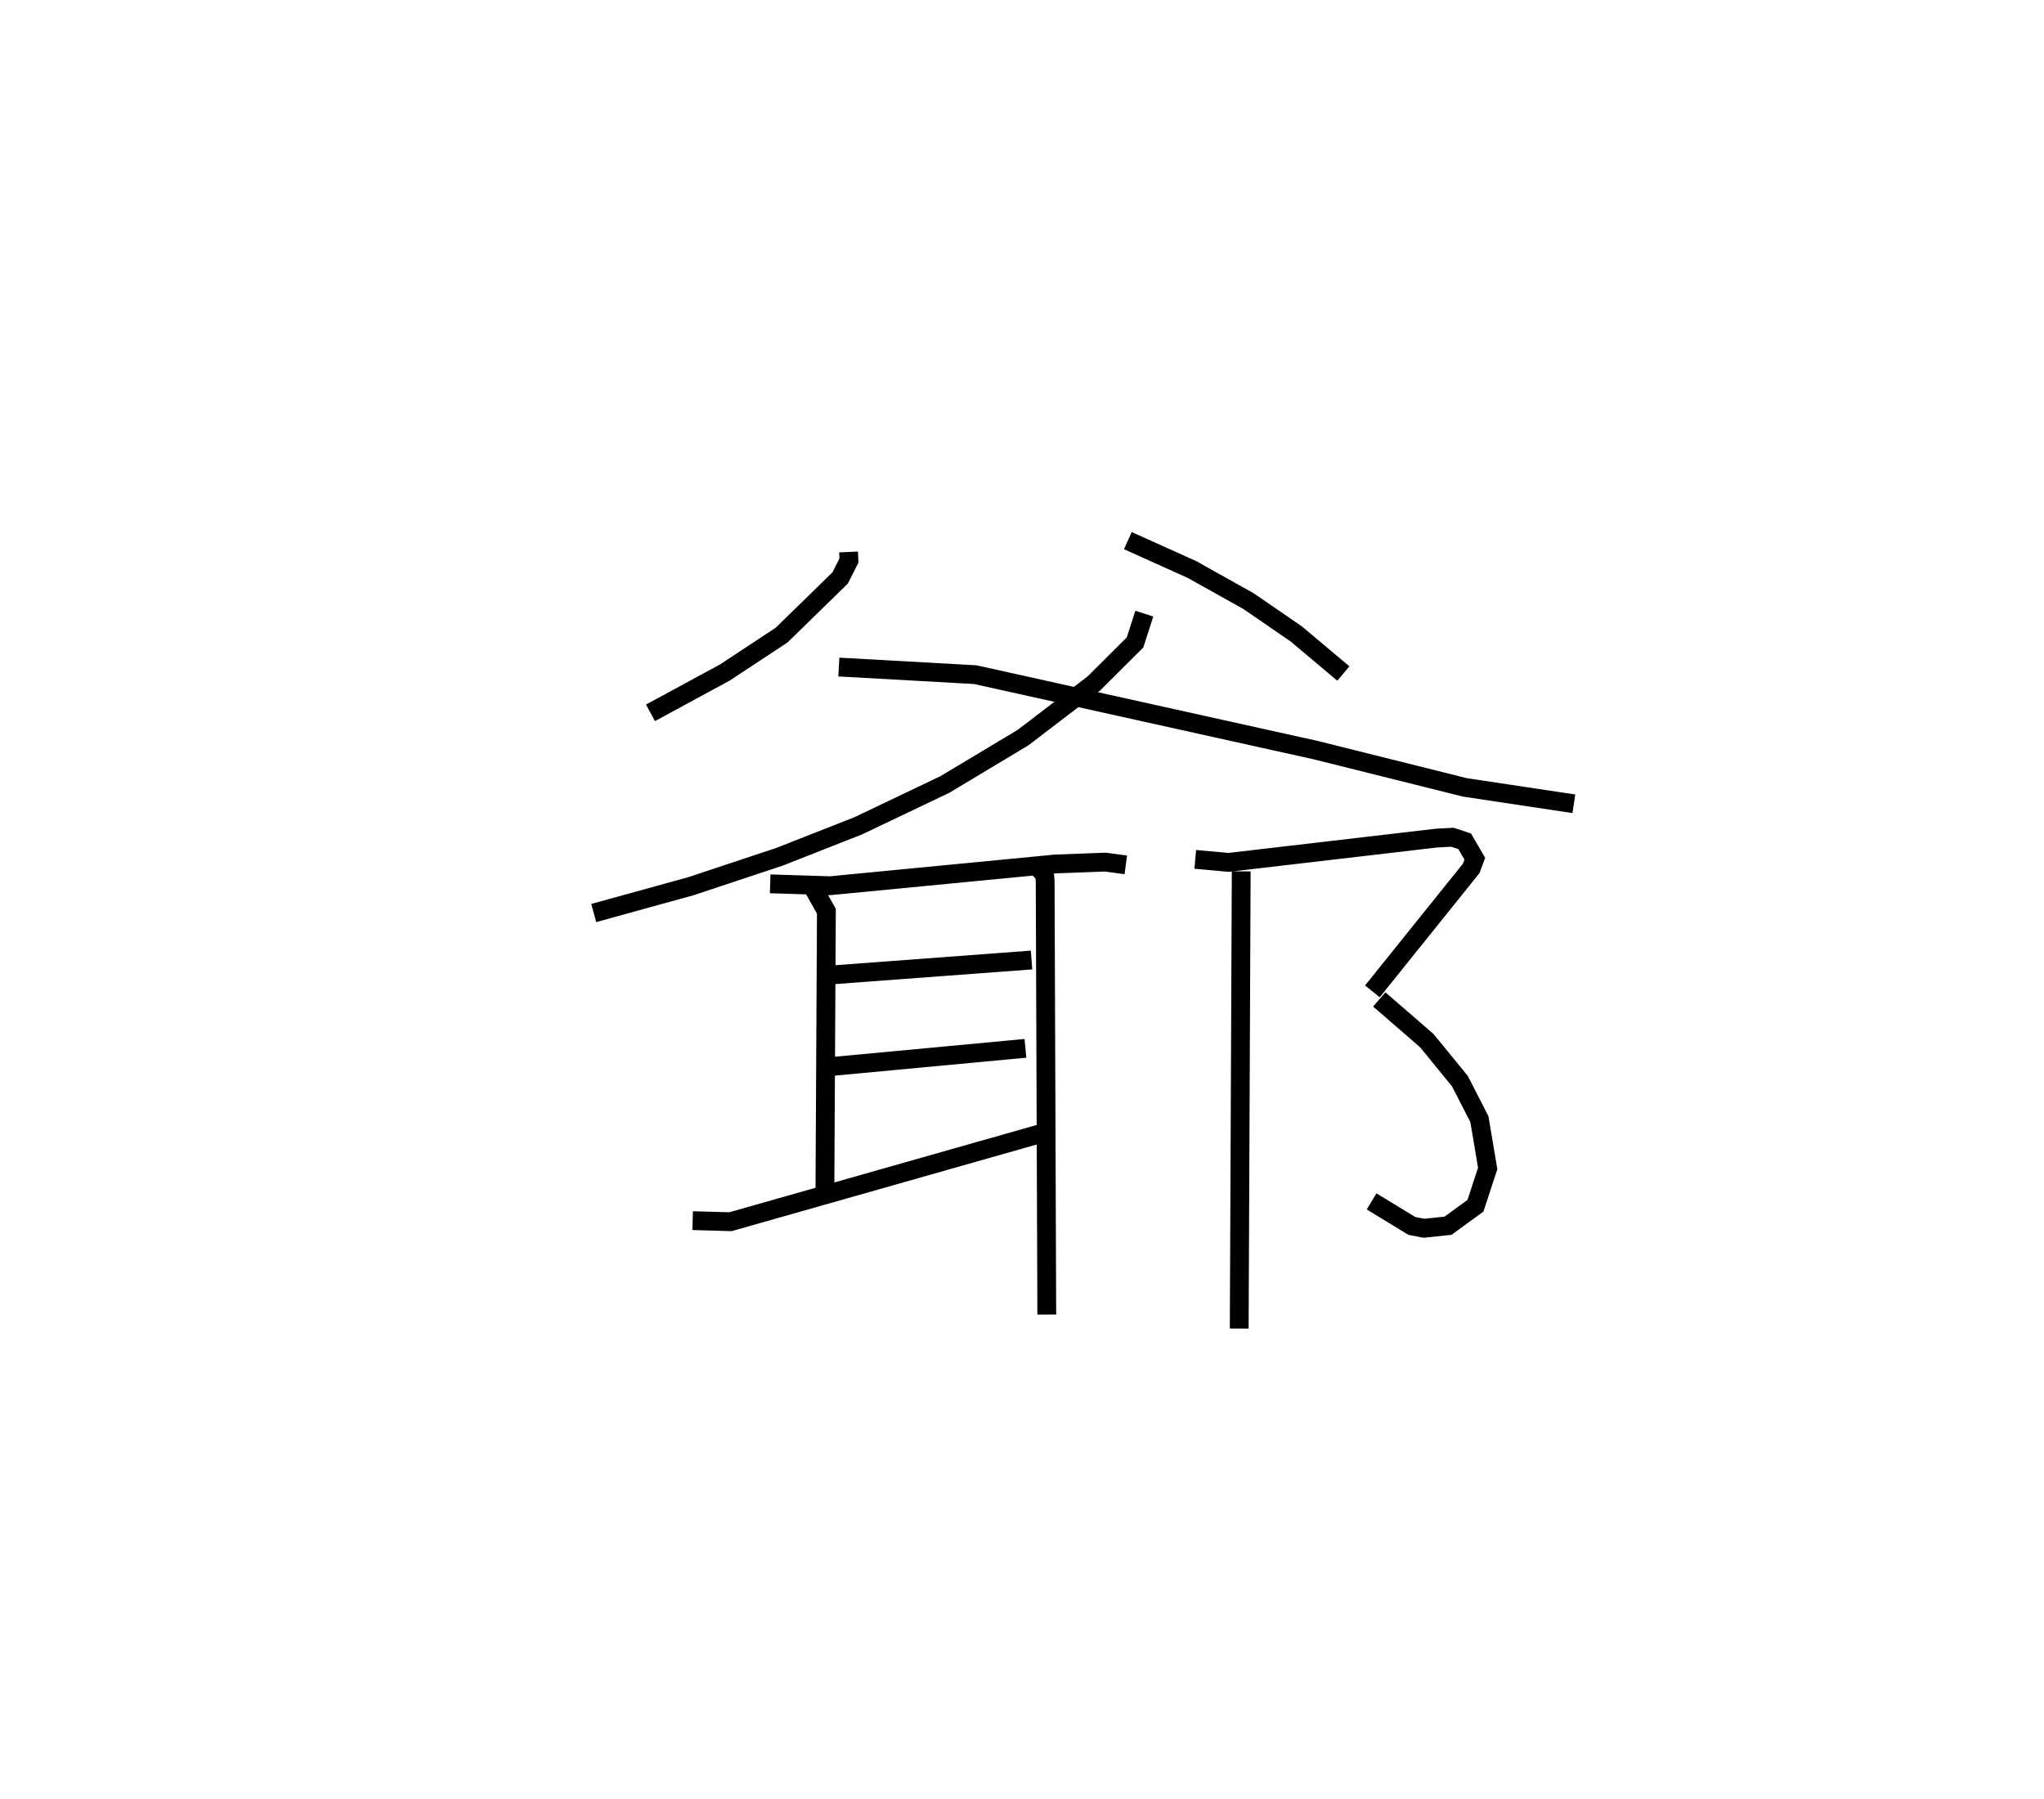 <?xml version="1.0" encoding="utf-8" ?>
<svg baseProfile="full" height="95.635" version="1.1" width="108.691" xmlns="http://www.w3.org/2000/svg" xmlns:ev="http://www.w3.org/2001/xml-events" xmlns:xlink="http://www.w3.org/1999/xlink"><defs /><rect fill="white" height="95.635" width="108.691" x="0" y="0" /><path d="M25,25 m0.0,0.0 m20.124,4.347 l0.02,0.455 -0.467,0.925 l-3.115,3.04 -3.013,1.986 l-3.96,2.147 m25.385,-9.157 l3.405,1.534 3.011,1.683 l2.537,1.743 2.507,2.106 m-10.584,-3.183 l-0.492,1.529 -2.196,2.186 l-3.753,2.87 -4.167,2.499 l-4.597,2.193 -4.205,1.654 l-4.709,1.563 -5.159,1.423 m13.034,-13.078 l7.256,0.405 18.104,4.013 l7.929,1.98 5.796,0.872 m-42.736,4.256 l3.194,0.1 11.976,-1.156 l2.65,-0.099 1.091,0.146 m-16.605,1.251 l0.683,1.218 -0.08,14.996 m0.339,-11.612 l10.65,-0.794 m-10.674,5.665 l10.349,-0.969 m-17.696,9.161 l2.01,0.057 16.504,-4.686 m-0.365,-14.373 l0.565,0.598 0.031,0.346 l0.086,23.051 m7.895,-24.201 l1.774,0.161 11.03,-1.289 l0.869,-0.048 0.654,0.216 l0.539,0.925 -0.193,0.516 l-5.253,6.537 m0.365,0.429 l2.526,2.188 1.761,2.155 l1.037,2.02 0.442,2.625 l-0.654,1.986 -1.458,1.058 l-1.276,0.135 -0.644,-0.124 l-2.142,-1.305 m-6.933,-17.547 l-0.106,24.307 " fill="none" stroke="black" stroke-width="1" /></svg>